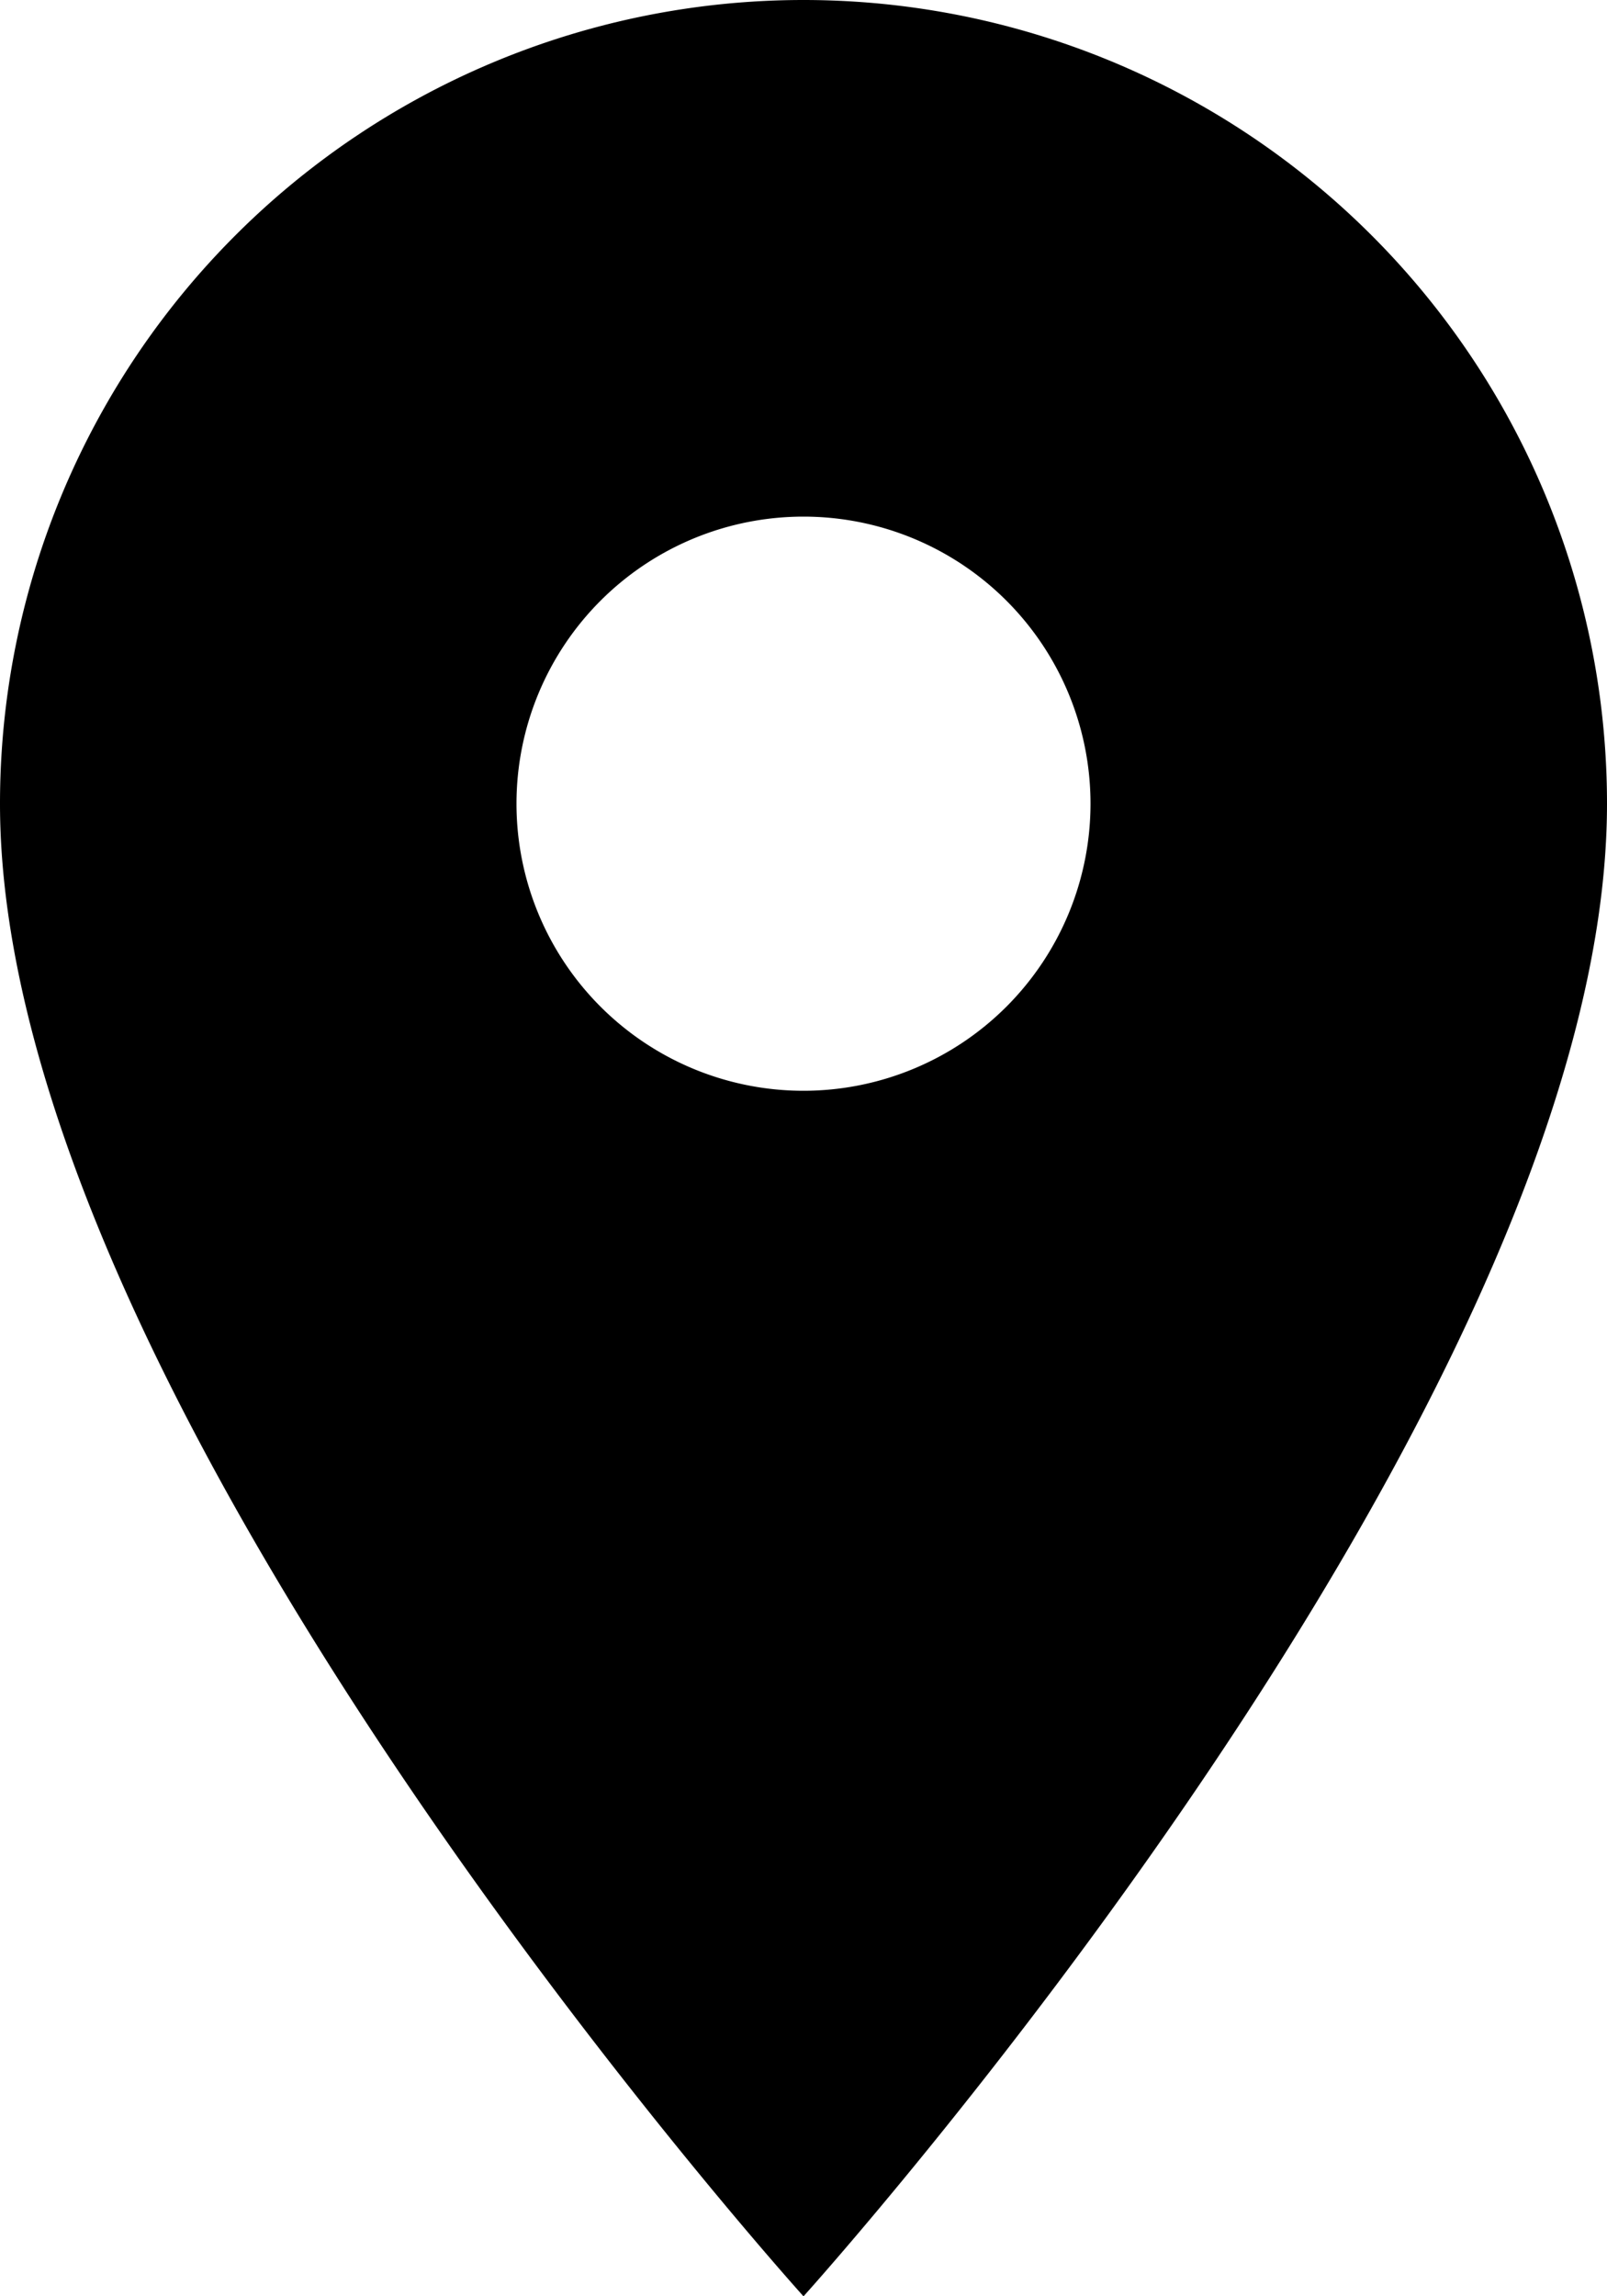 <svg xmlns="http://www.w3.org/2000/svg" width="15" height="21.428" viewBox="0 0 15 21.428">
  <path id="ic_place_24px" d="M12.5,2A7.5,7.5,0,0,0,5,9.5c0,5.625,7.5,13.929,7.5,13.929S20,15.125,20,9.5A7.5,7.5,0,0,0,12.5,2Zm0,10.179A2.679,2.679,0,1,1,15.179,9.5,2.68,2.68,0,0,1,12.5,12.179Z" transform="translate(-5 -2)"/>
</svg>
